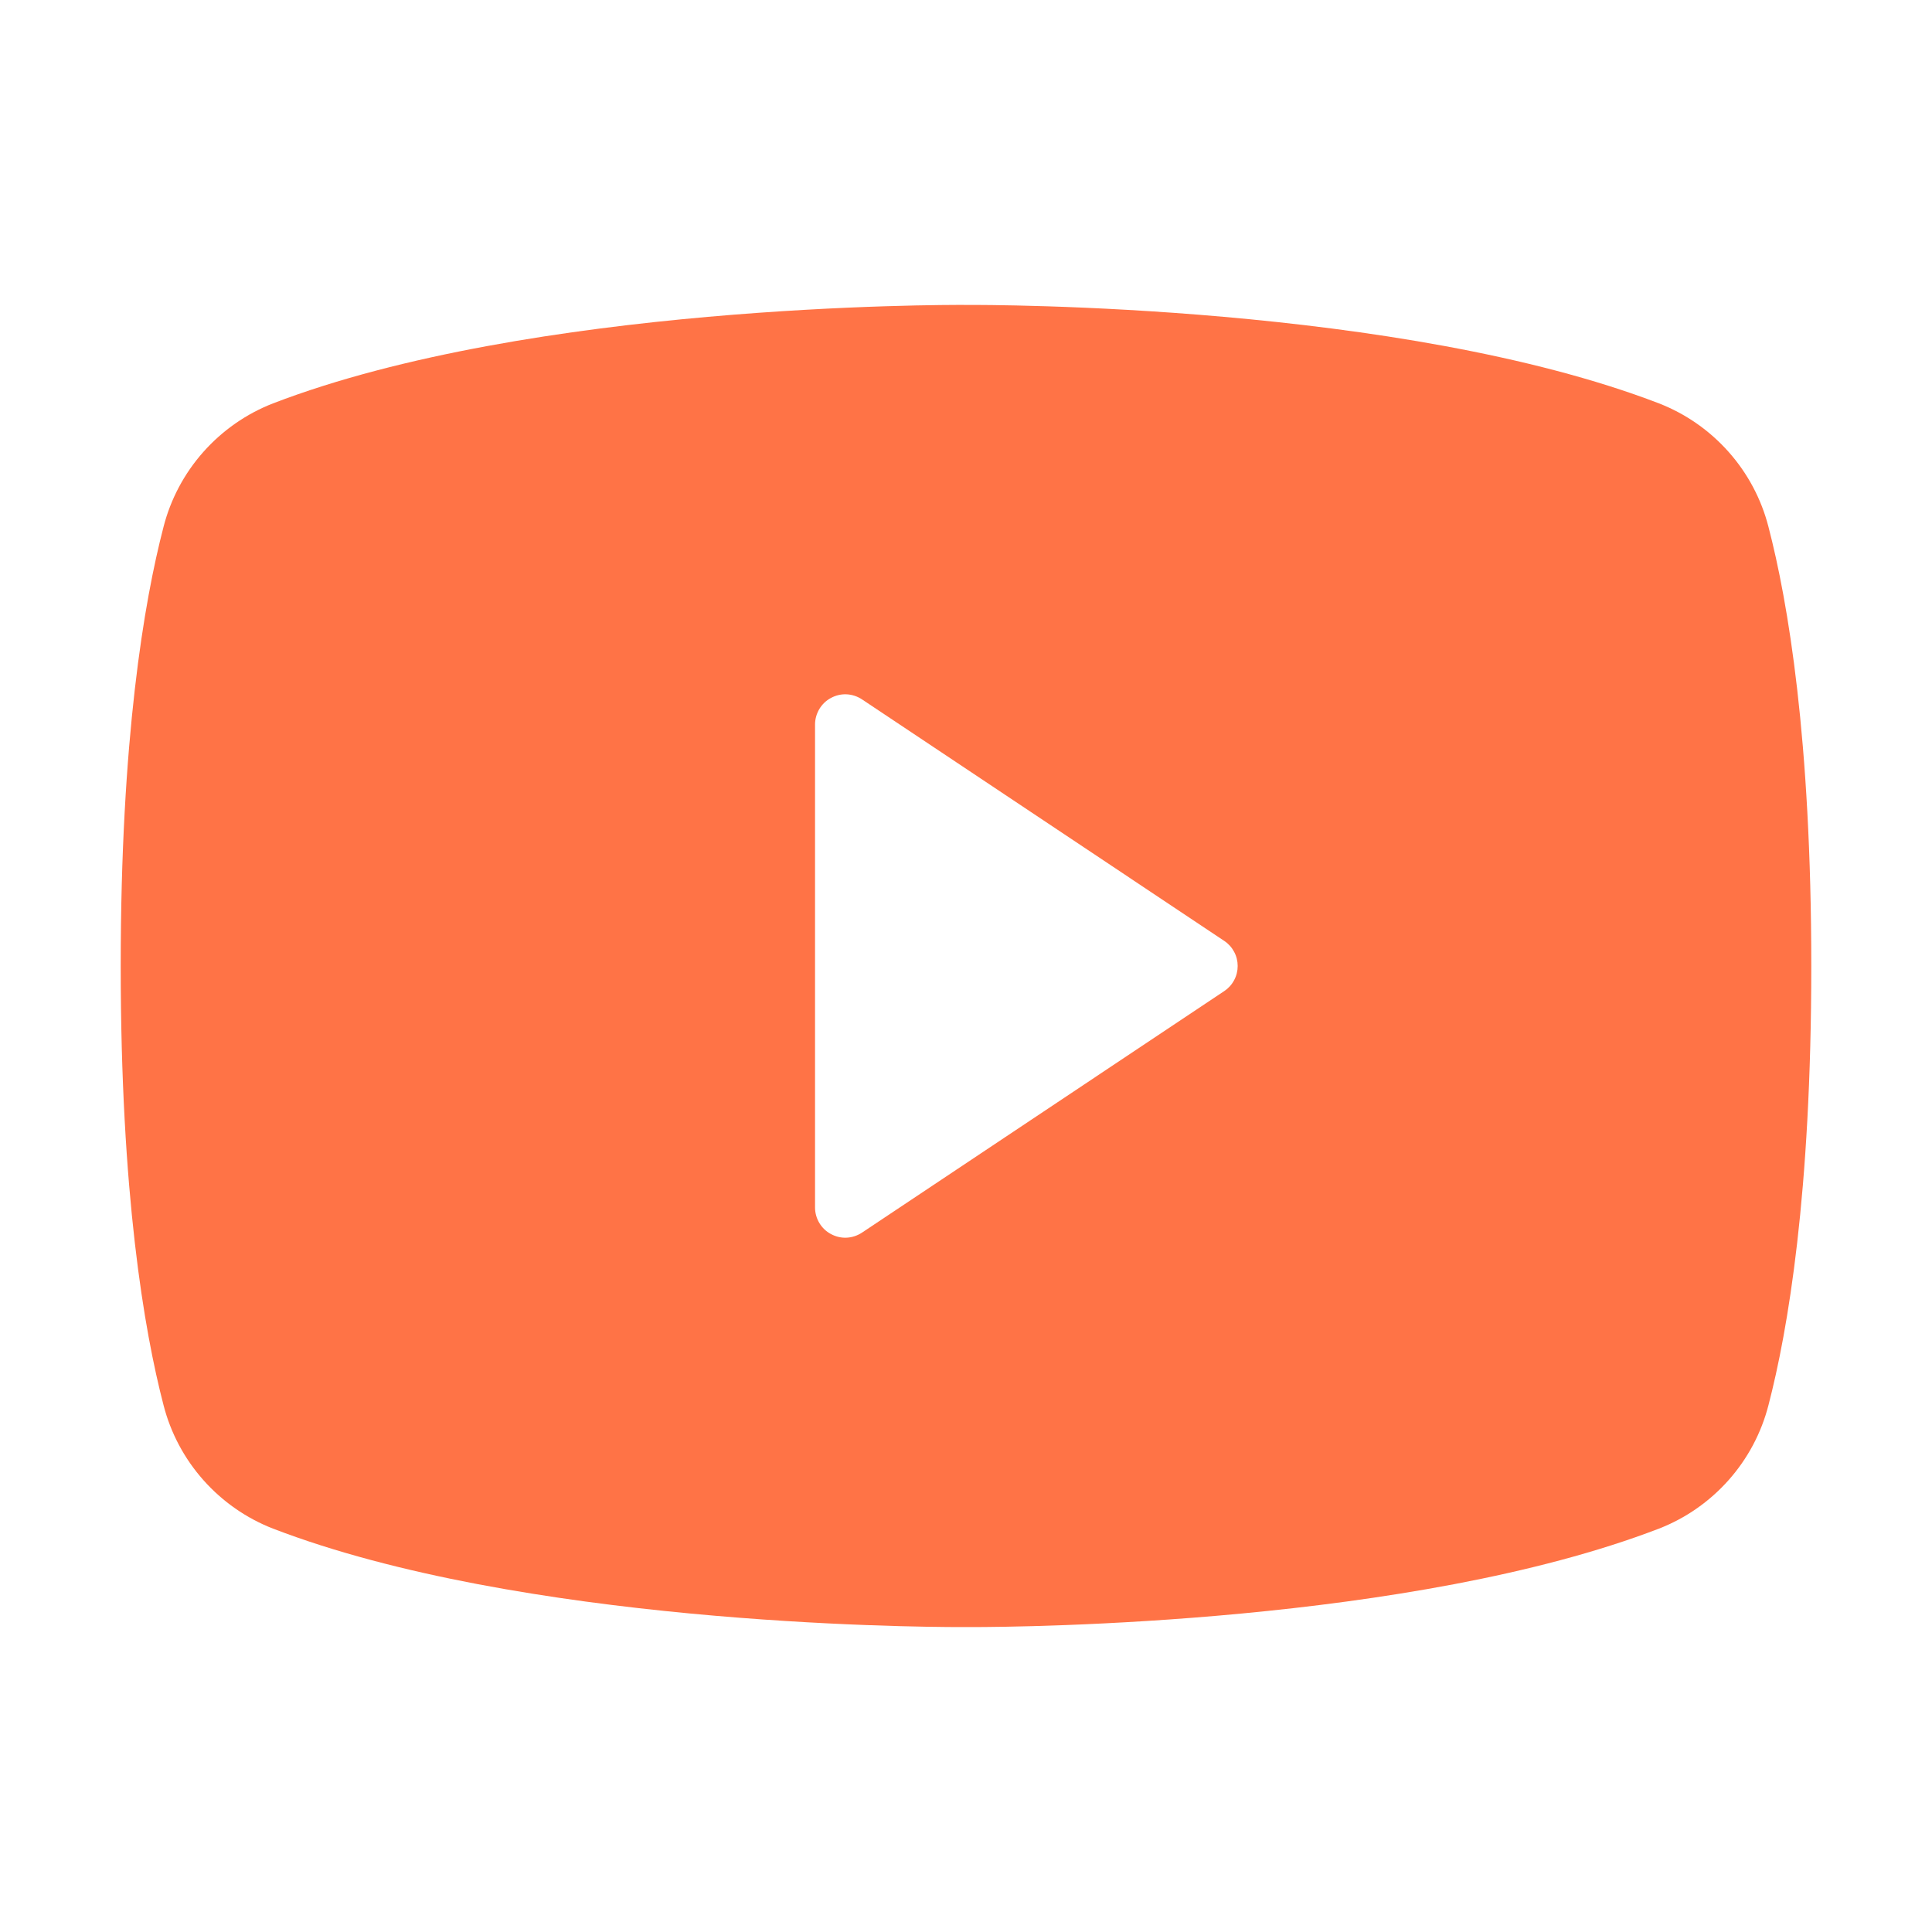 <svg width="29" height="29" viewBox="0 0 29 29" fill="none" xmlns="http://www.w3.org/2000/svg">
<path d="M26.545 7.907C26.438 7.49 26.233 7.105 25.947 6.783C25.661 6.461 25.303 6.211 24.902 6.055C21.02 4.563 14.838 4.576 14.5 4.577C14.163 4.575 7.98 4.563 4.098 6.055C3.697 6.211 3.339 6.461 3.053 6.783C2.767 7.105 2.562 7.49 2.455 7.907C2.162 9.032 1.812 11.089 1.812 14.5C1.812 17.911 2.162 19.968 2.455 21.093C2.562 21.51 2.767 21.895 3.053 22.217C3.339 22.539 3.697 22.789 4.098 22.945C7.814 24.373 13.639 24.423 14.425 24.423C14.496 24.423 14.504 24.423 14.575 24.423C15.362 24.423 21.186 24.373 24.902 22.945C25.303 22.789 25.661 22.539 25.947 22.217C26.233 21.895 26.438 21.51 26.545 21.093C26.838 19.968 27.188 17.911 27.188 14.5C27.188 11.089 26.838 9.032 26.545 7.907ZM18.376 14.877L12.939 18.502C12.871 18.547 12.791 18.574 12.709 18.578C12.627 18.582 12.546 18.563 12.474 18.524C12.401 18.486 12.341 18.428 12.299 18.358C12.257 18.288 12.234 18.207 12.234 18.125V10.875C12.234 10.793 12.257 10.713 12.299 10.642C12.341 10.572 12.401 10.514 12.474 10.476C12.546 10.437 12.627 10.418 12.709 10.422C12.791 10.426 12.871 10.453 12.939 10.498L18.376 14.123C18.438 14.164 18.489 14.22 18.524 14.286C18.56 14.352 18.578 14.425 18.578 14.5C18.578 14.575 18.56 14.648 18.524 14.714C18.489 14.78 18.438 14.836 18.376 14.877Z" fill="#FF7346"/>
</svg>
